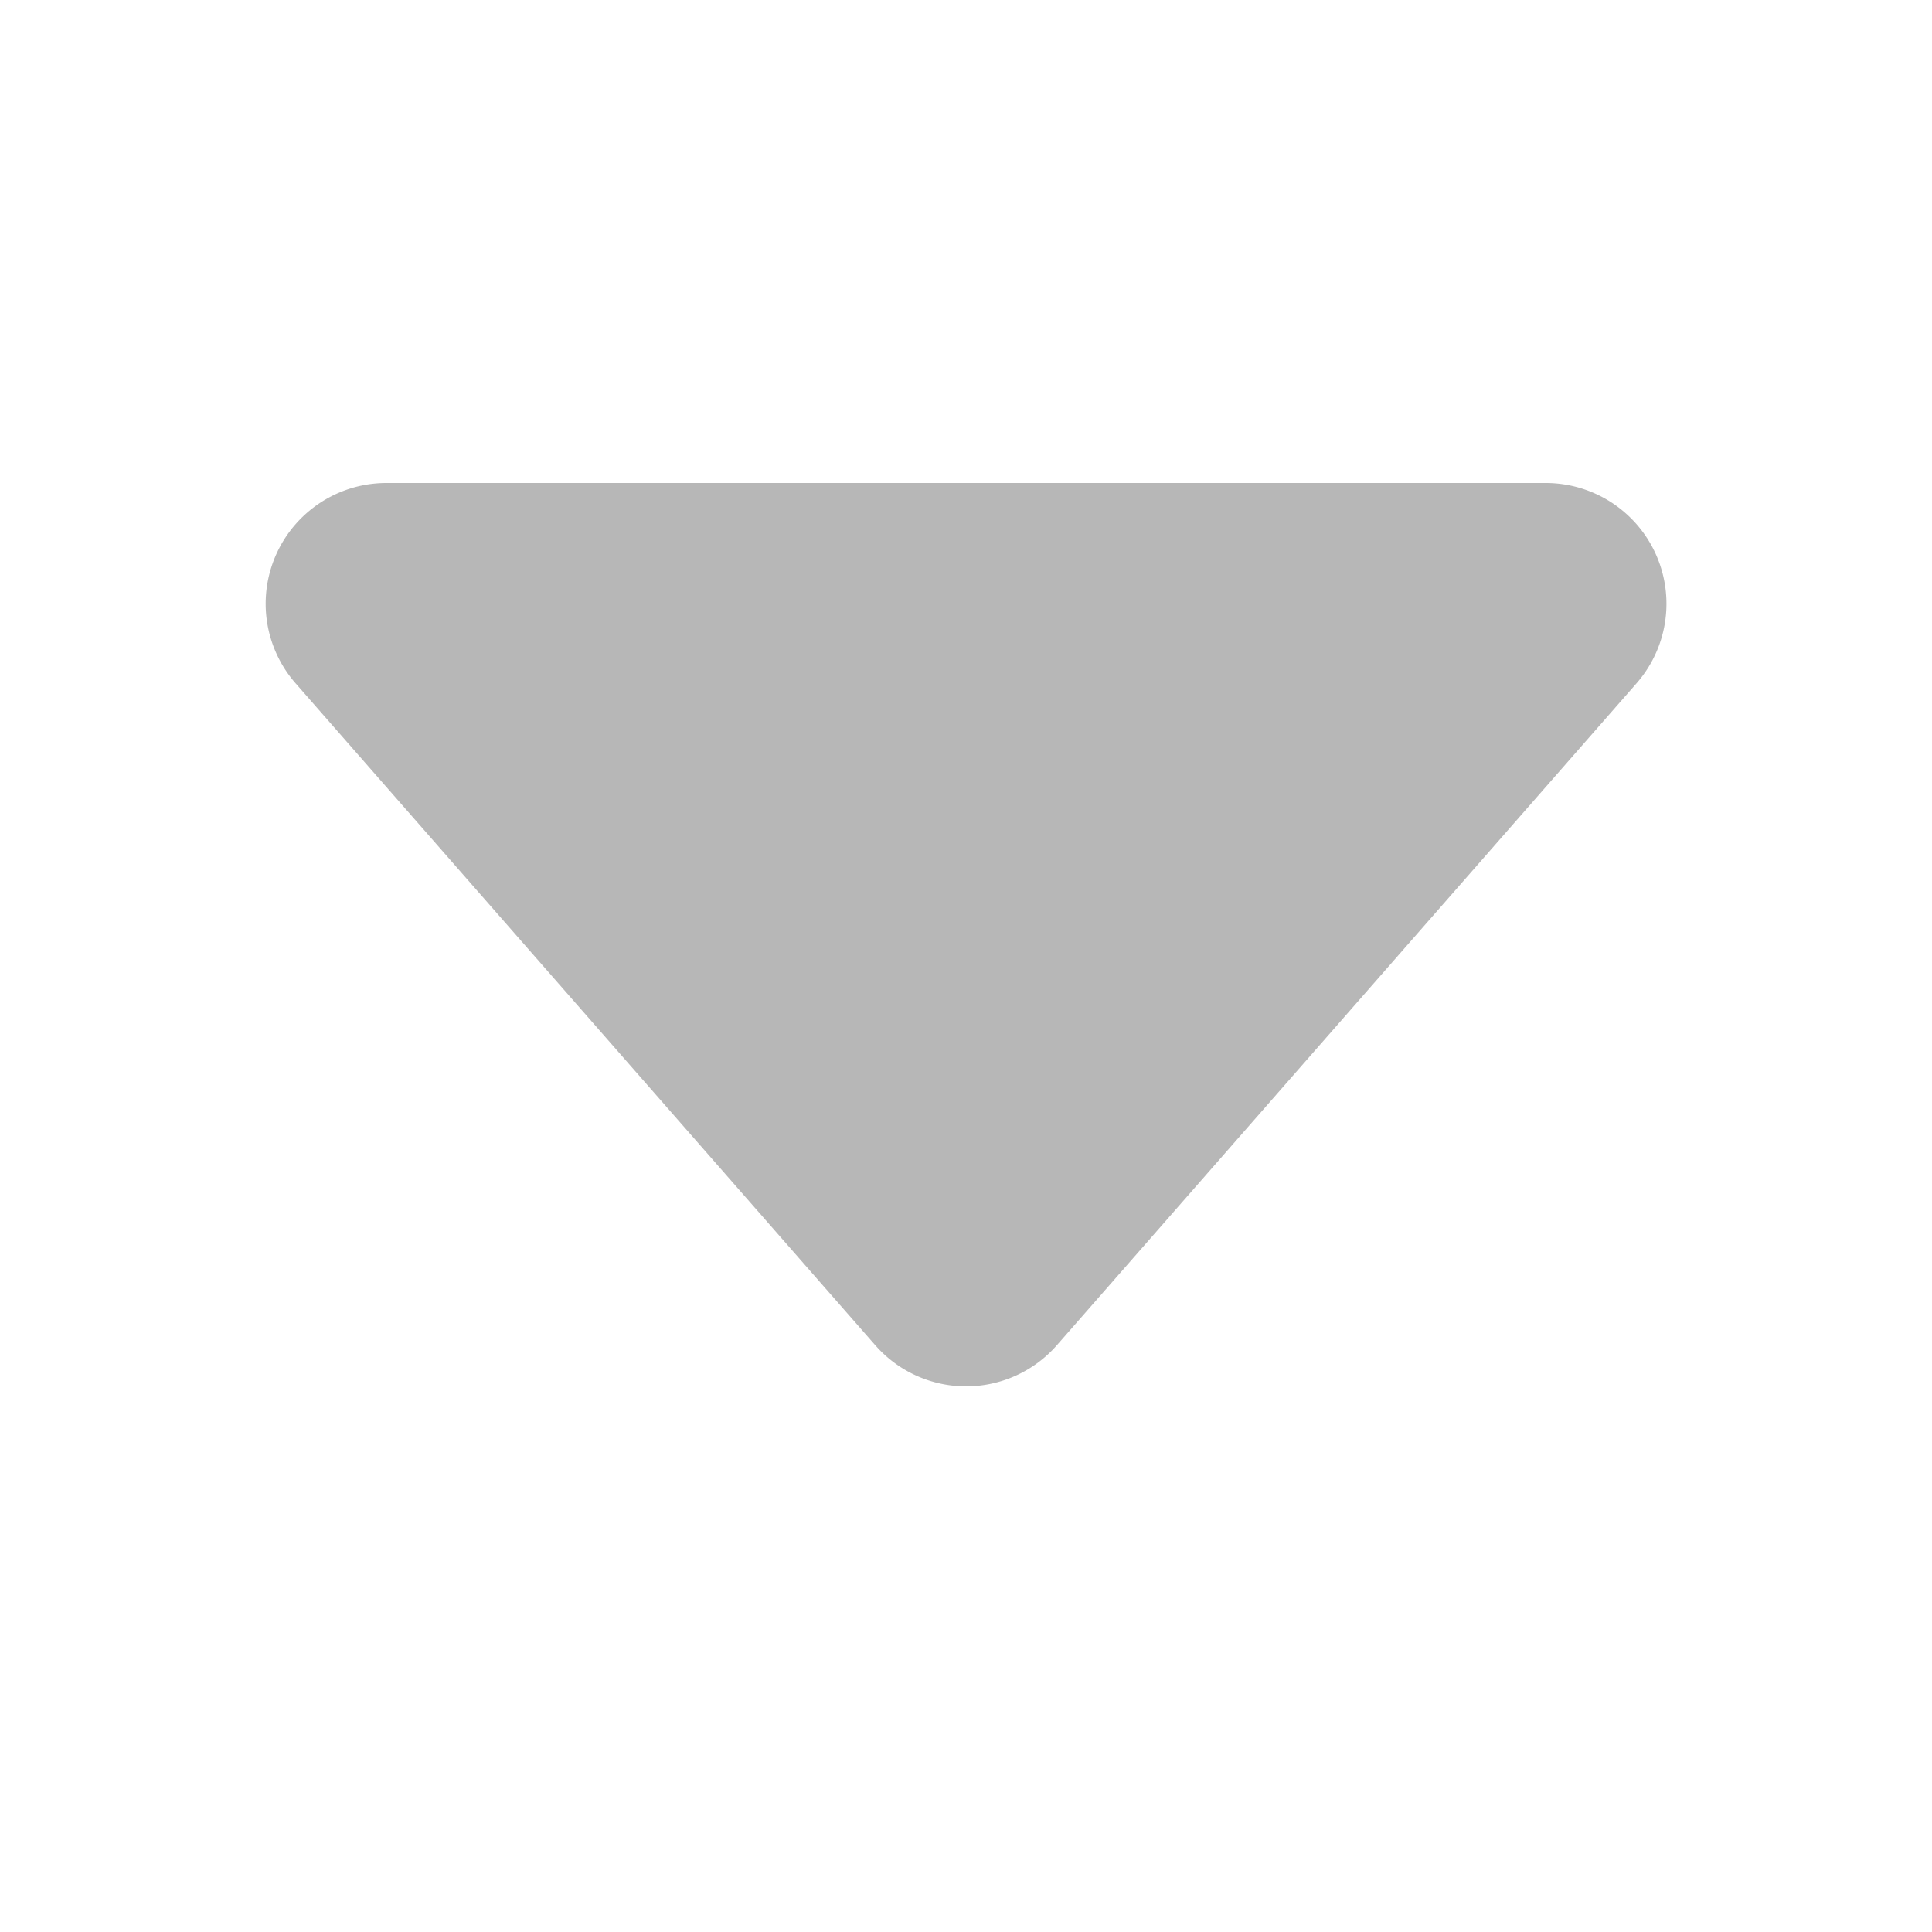 <svg id="downarrow" xmlns="http://www.w3.org/2000/svg" width="16" height="16" viewBox="0 0 16 16">
  <rect id="Rectángulo_2001" data-name="Rectángulo 2001" width="16" height="16" fill="#7f96ae" opacity="0.003"/>
  <path id="Trazado_166" data-name="Trazado 166" d="M6.247.86a1,1,0,0,1,1.505,0l4.8,5.481A1,1,0,0,1,11.8,8H2.2a1,1,0,0,1-.753-1.659Z" transform="translate(15 12) rotate(180)" fill="#b7b7b7"/>
</svg>
